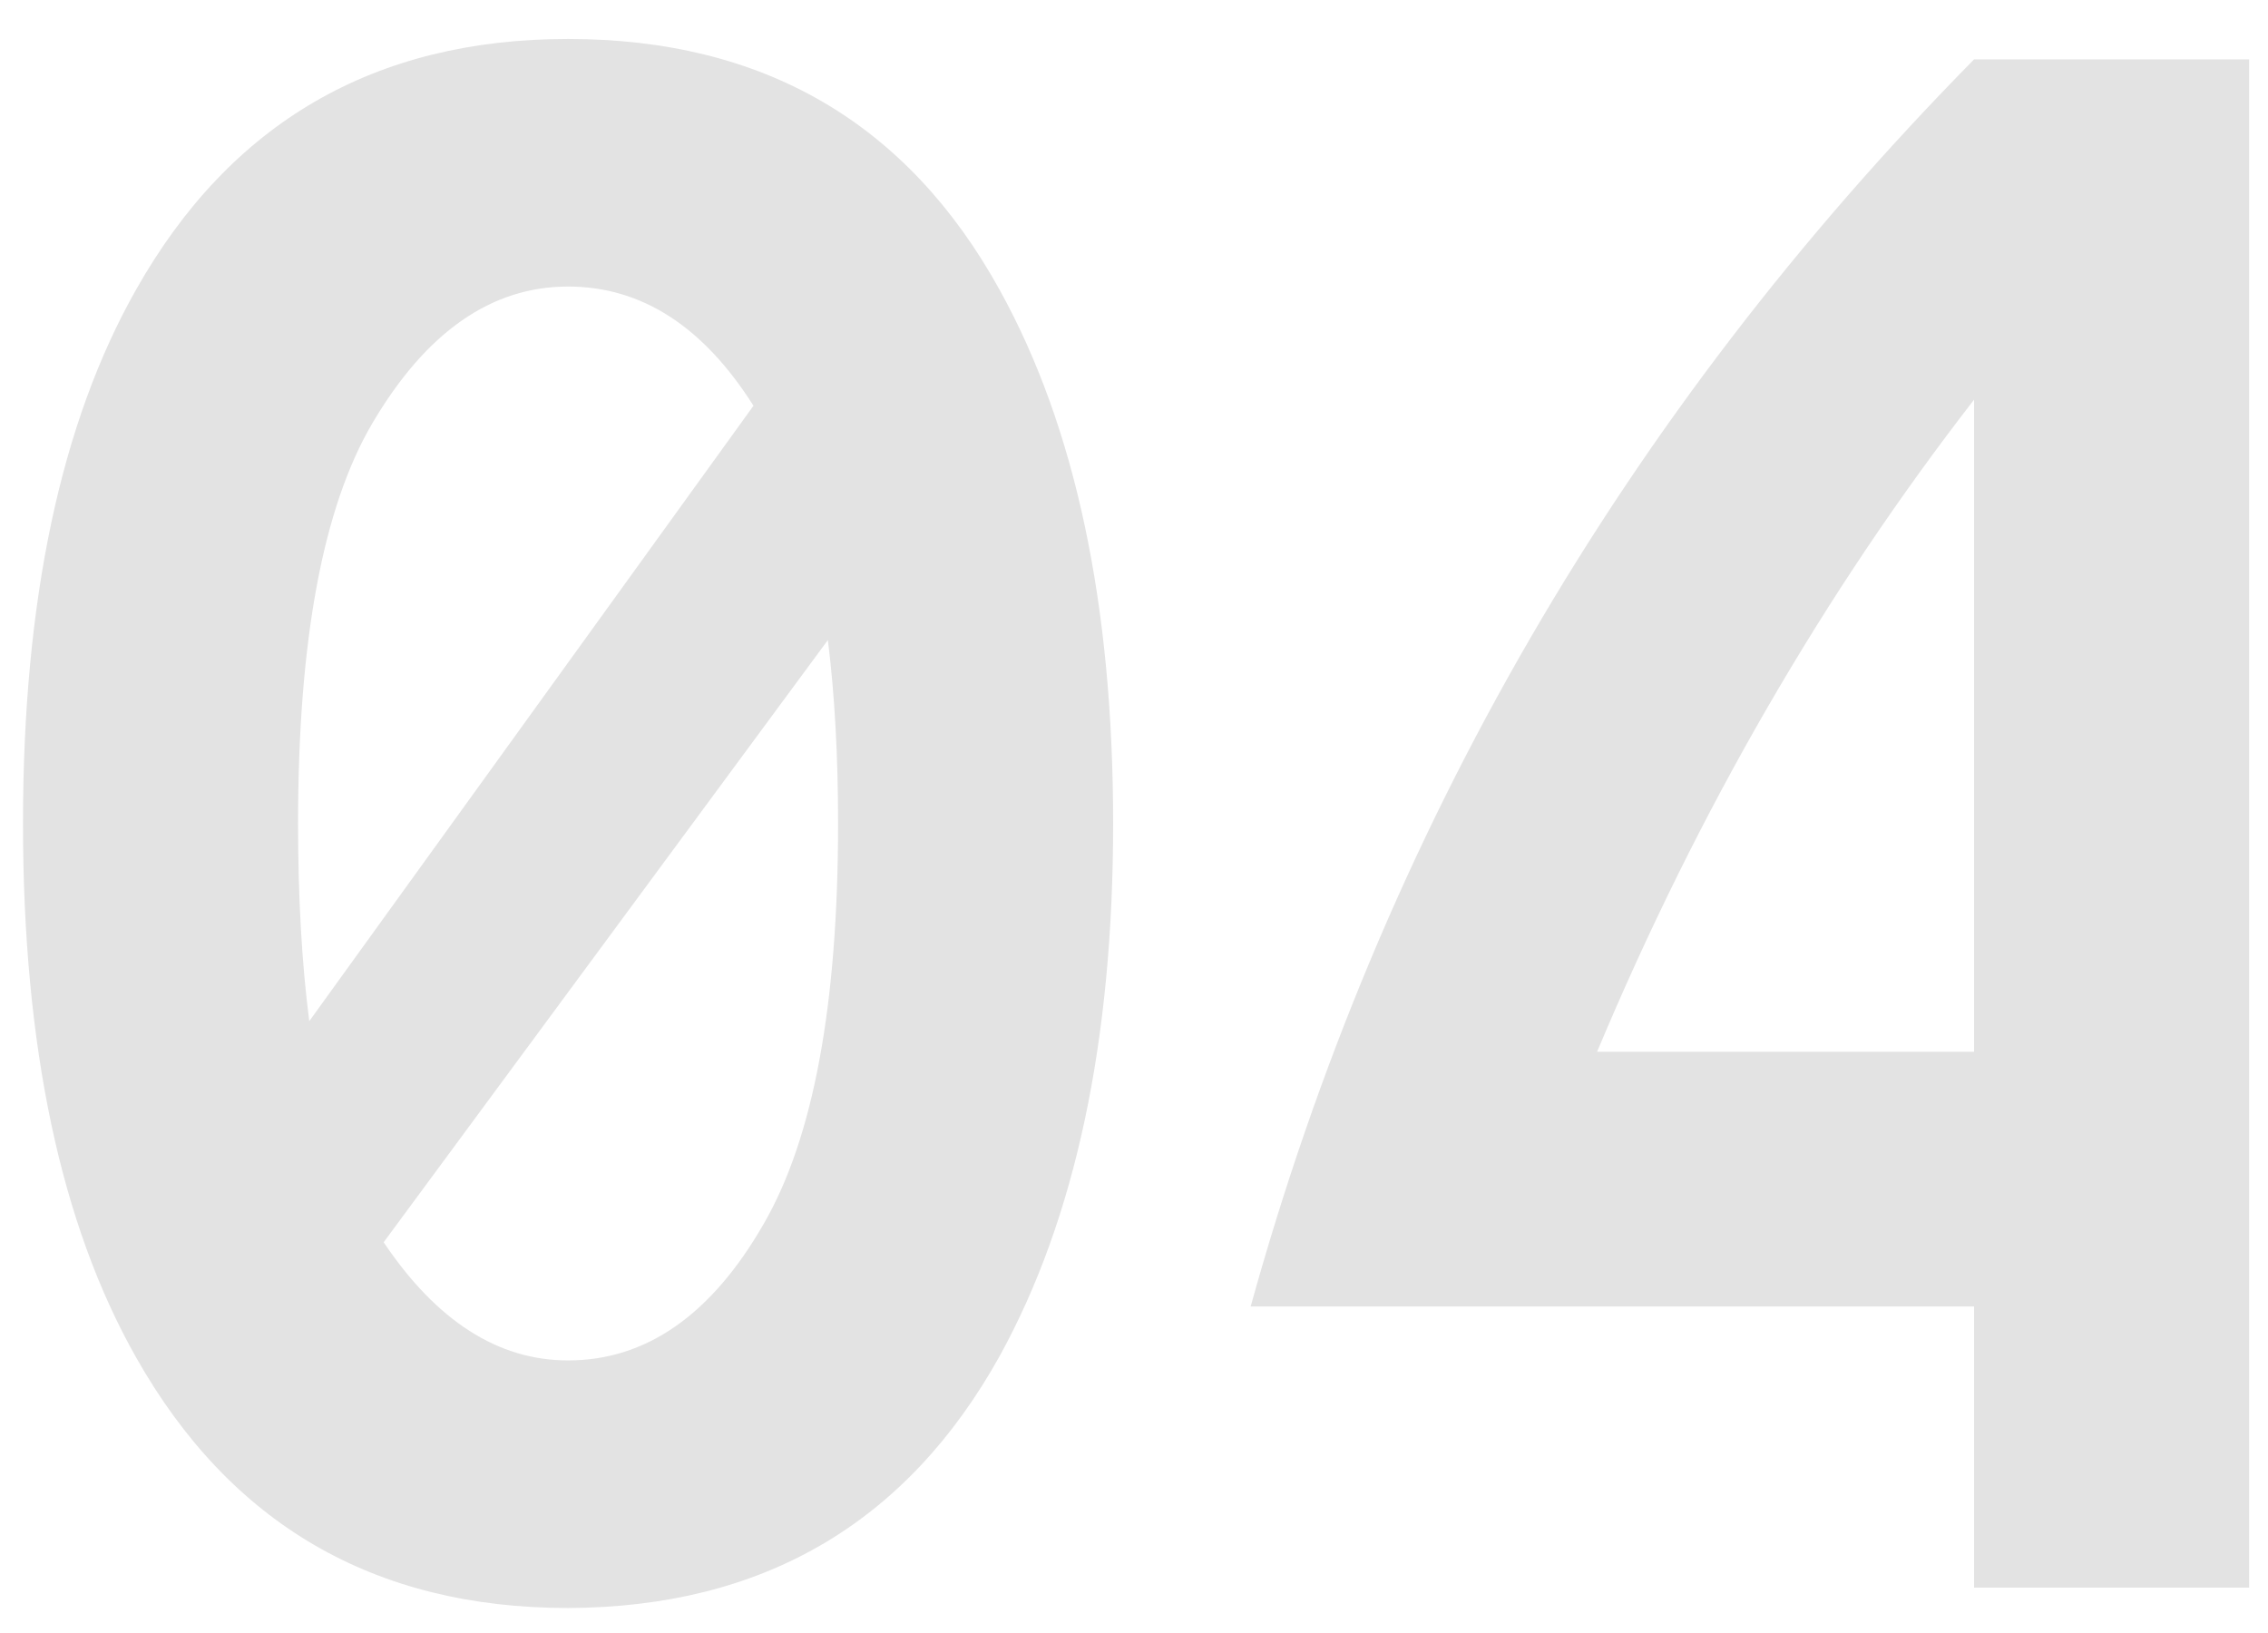 <svg width="50" height="36" viewBox="0 0 50 36" fill="none" xmlns="http://www.w3.org/2000/svg">
<path d="M12.523 6.317C10.831 6.317 9.394 7.321 8.211 9.327C7.118 11.184 6.571 14.126 6.571 18.154C6.571 19.787 6.654 21.239 6.818 22.512L16.611 8.945C15.503 7.193 14.141 6.317 12.523 6.317ZM12.523 35.449C8.256 35.449 5.081 33.607 3 29.924C1.338 26.989 0.507 23.066 0.507 18.154C0.507 13.243 1.338 9.32 3 6.385C5.081 2.701 8.256 0.859 12.523 0.859C16.836 0.859 20.01 2.709 22.047 6.407C23.709 9.417 24.54 13.333 24.54 18.154C24.54 22.946 23.709 26.854 22.047 29.879C19.995 33.578 16.821 35.434 12.523 35.449ZM18.251 14.111L8.458 27.386C9.626 29.123 10.981 29.991 12.523 29.991C14.245 29.991 15.683 28.988 16.836 26.981C17.929 25.095 18.476 22.152 18.476 18.154C18.476 16.657 18.401 15.309 18.251 14.111ZM43.52 35V28.801H27.572C30.477 18.319 35.793 9.155 43.52 1.309H49.584V35H43.52ZM43.52 8.811C40.21 13.078 37.44 17.87 35.209 23.186H43.52V8.811Z" fill="#E3E3E3"/>
</svg>
